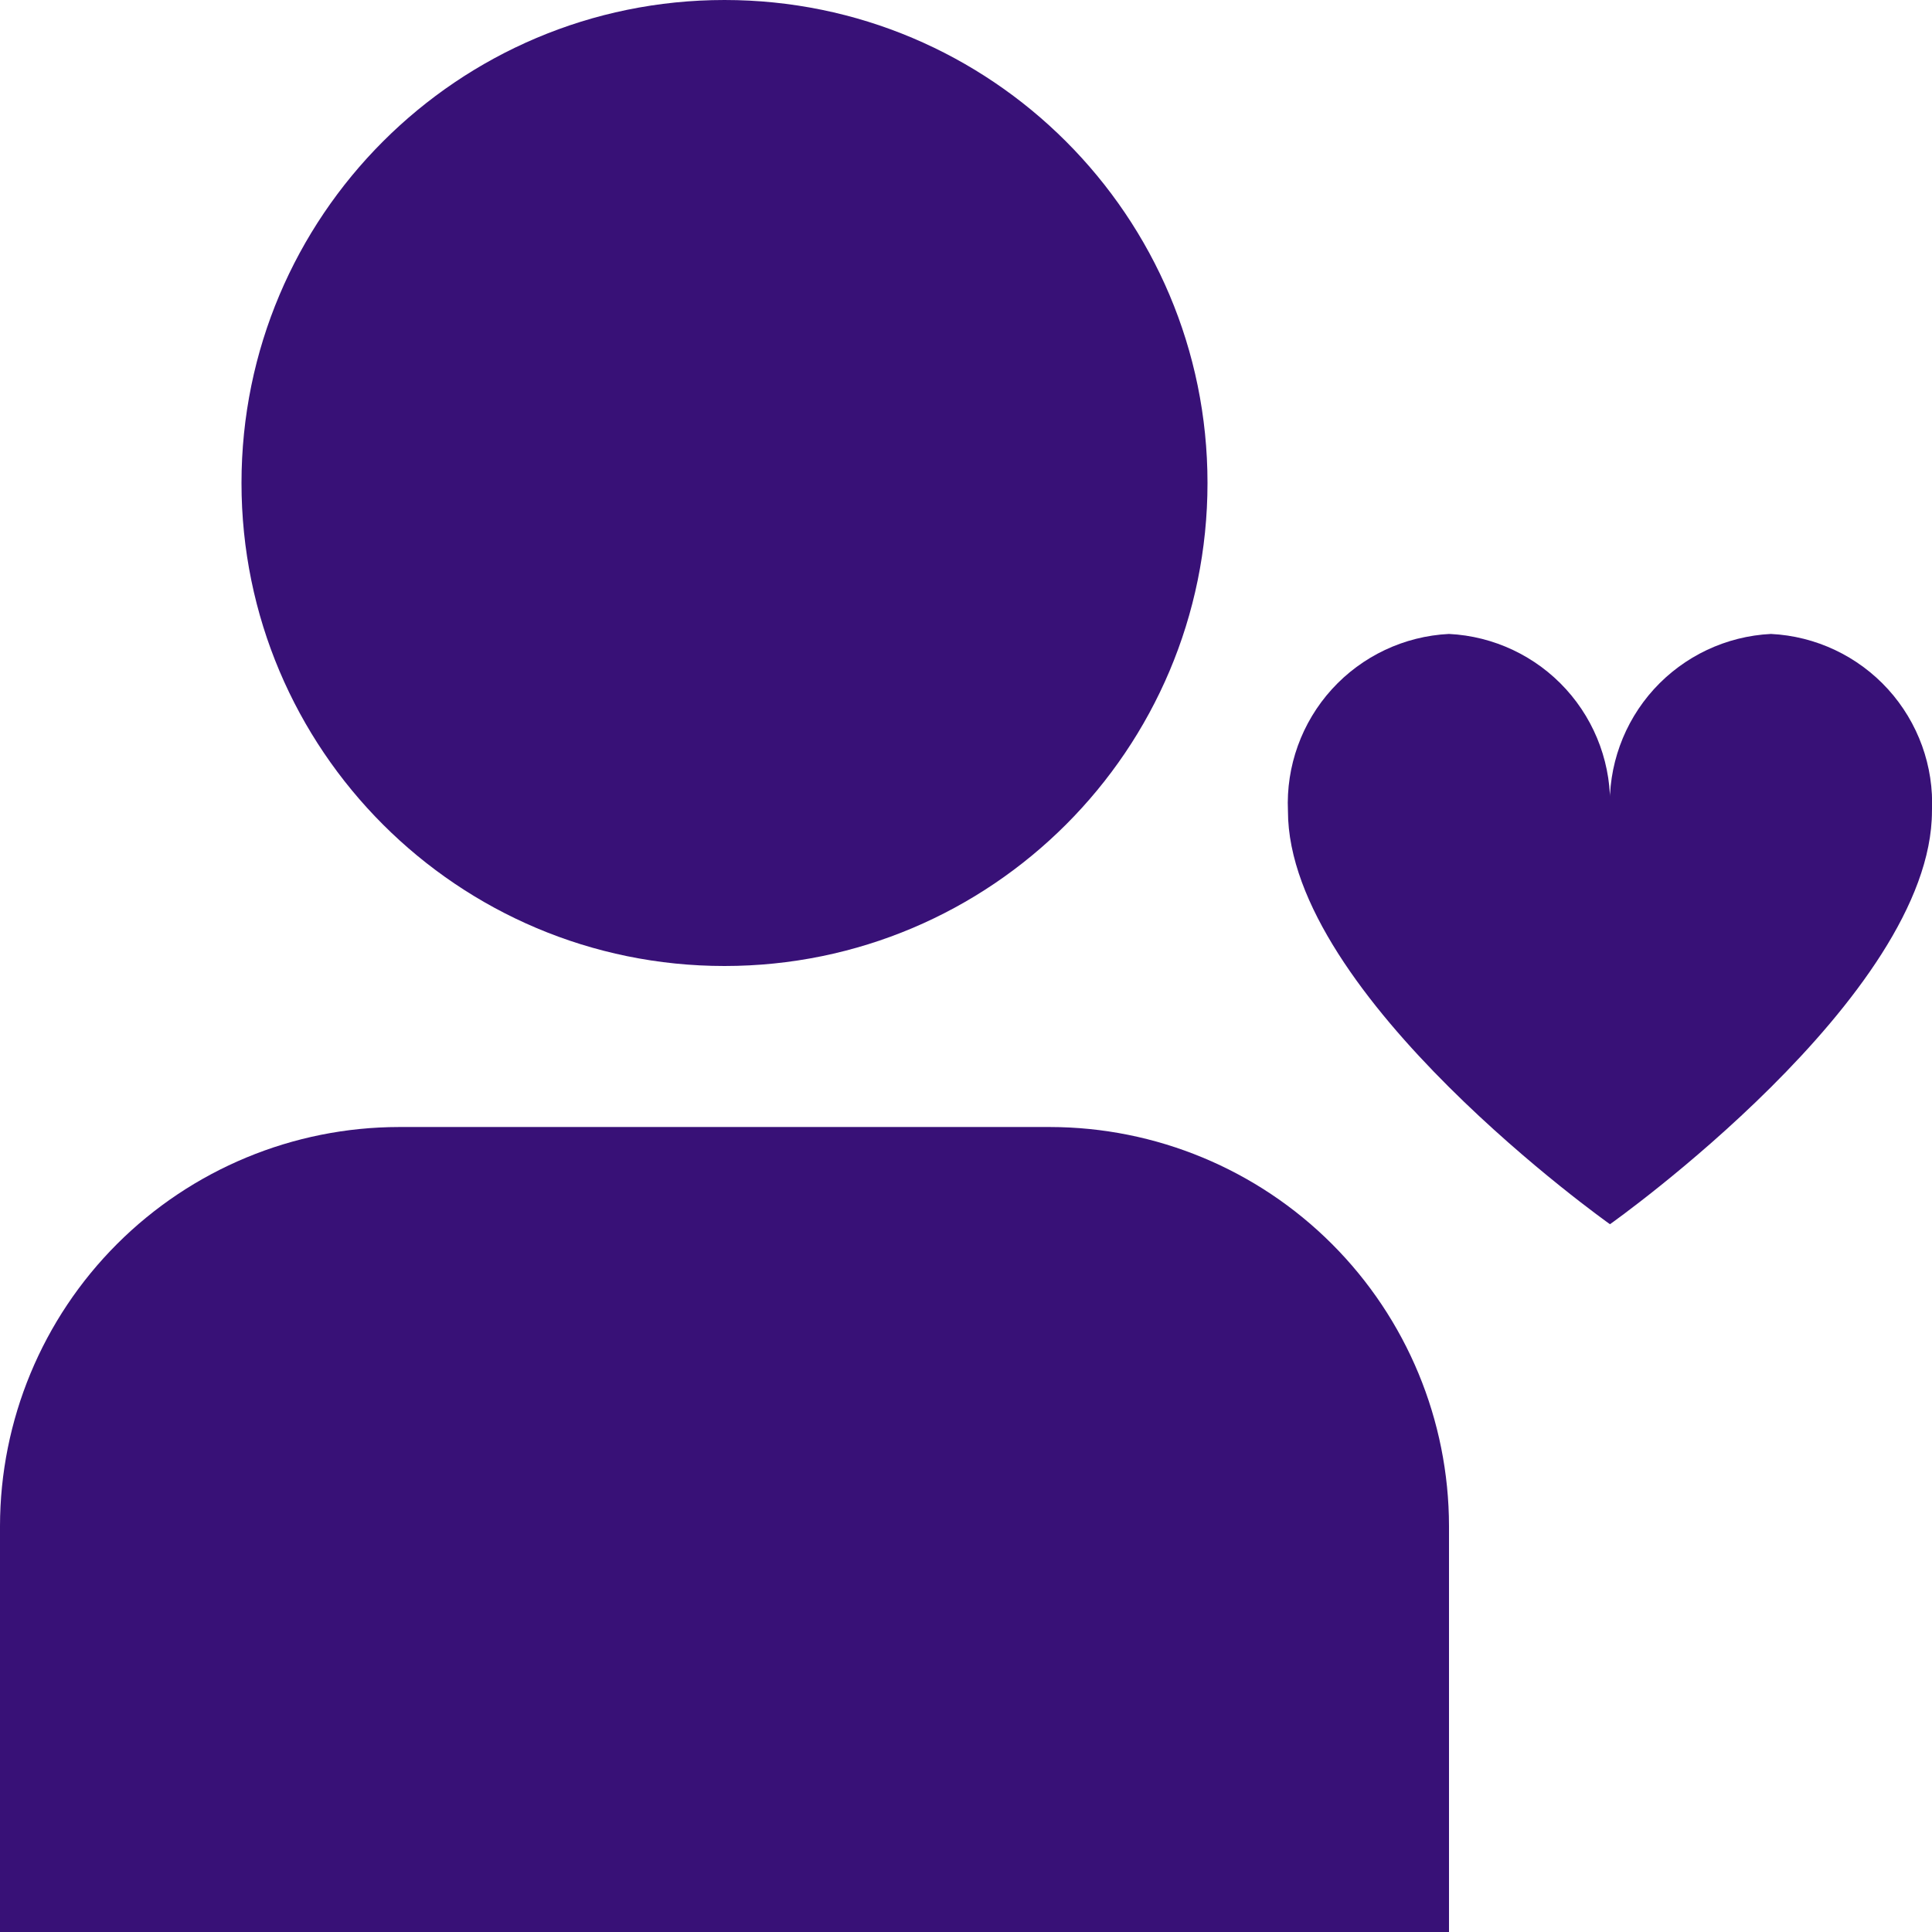 <svg width="47" height="47" viewBox="0 0 47 47" fill="none" xmlns="http://www.w3.org/2000/svg">
<g clip-path="url(#clip0_240_17)">
<path d="M17.625 23.5C24.114 23.5 29.375 18.239 29.375 11.75C29.375 5.261 24.114 0 17.625 0C11.136 0 5.875 5.261 5.875 11.75C5.875 18.239 11.136 23.5 17.625 23.5Z" fill="#381177"/>
<path d="M25.543 27.417H9.707C7.134 27.42 4.667 28.444 2.847 30.263C1.027 32.083 0.003 34.551 0 37.124L0 47H35.25V37.124C35.247 34.551 34.223 32.083 32.403 30.263C30.584 28.444 28.116 27.42 25.543 27.417V27.417Z" fill="#381177"/>
<path d="M43.082 15.422C41.992 15.476 40.969 15.96 40.234 16.767C39.501 17.575 39.116 18.64 39.166 19.73C39.215 18.64 38.831 17.575 38.097 16.767C37.363 15.96 36.339 15.476 35.249 15.422C34.159 15.476 33.135 15.96 32.401 16.767C31.667 17.575 31.283 18.64 31.332 19.73C31.332 24.234 39.166 29.782 39.166 29.782C39.166 29.782 46.999 24.242 46.999 19.73C47.049 18.64 46.664 17.575 45.93 16.767C45.196 15.96 44.172 15.476 43.082 15.422V15.422Z" fill="#381177"/>
</g>
<defs>
<clipPath id="clip0_240_17">
<rect width="47" height="47" fill="white"/>
</clipPath>
</defs>
</svg>
